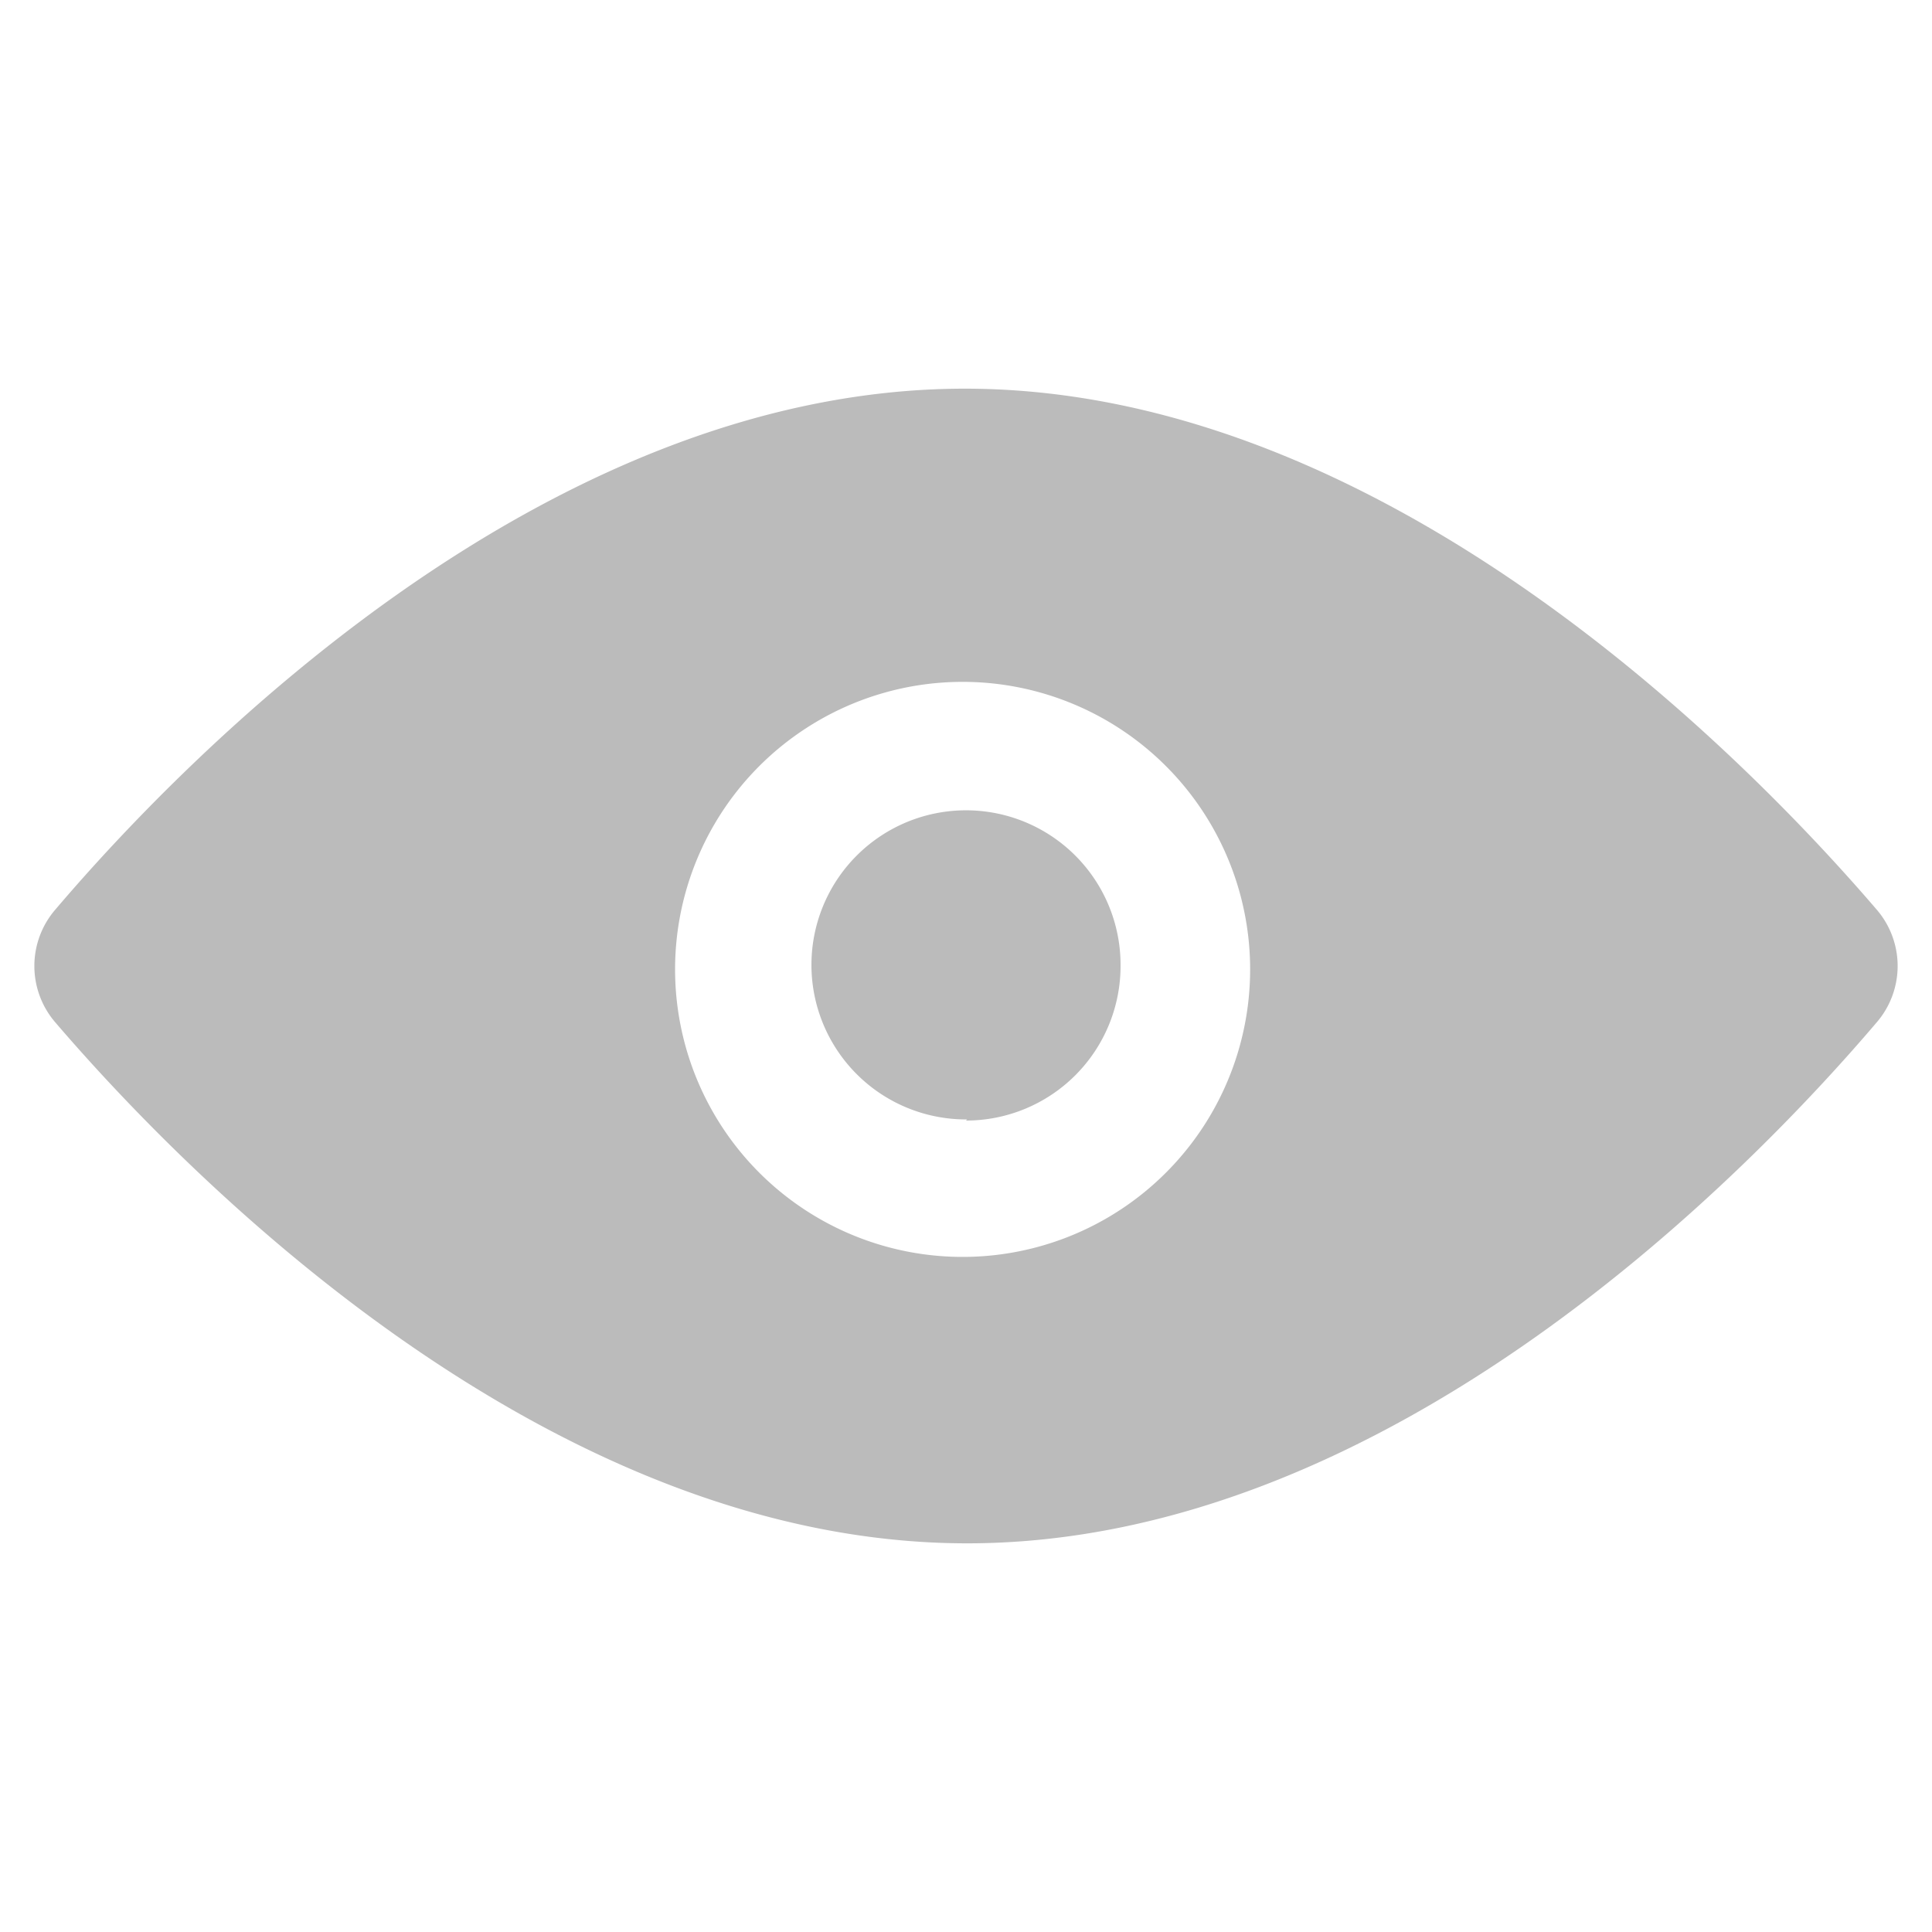 <svg xmlns="http://www.w3.org/2000/svg" viewBox="0 0 17 17"><defs><style>.cls-1{fill:none;}.cls-2{fill:#bbb;}</style></defs><title>news-eye</title><g id="图层_2" data-name="图层 2"><g id="图层_1-2" data-name="图层 1"><rect class="cls-1" width="17" height="17"/><path class="cls-2" d="M16.51,8a.76.76,0,0,1,0,1c-1.09,1.28-4.26,4.58-8,4.58S1.58,10.27.49,9a.76.76,0,0,1,0-1c1.09-1.28,4.26-4.58,8-4.58S15.42,6.73,16.51,8Zm-8,1.85A1.36,1.36,0,1,1,9.86,8.5,1.36,1.36,0,0,1,8.5,9.86ZM8.5,6A2.53,2.53,0,1,0,11,8.5,2.53,2.53,0,0,0,8.5,6"/></g></g></svg>